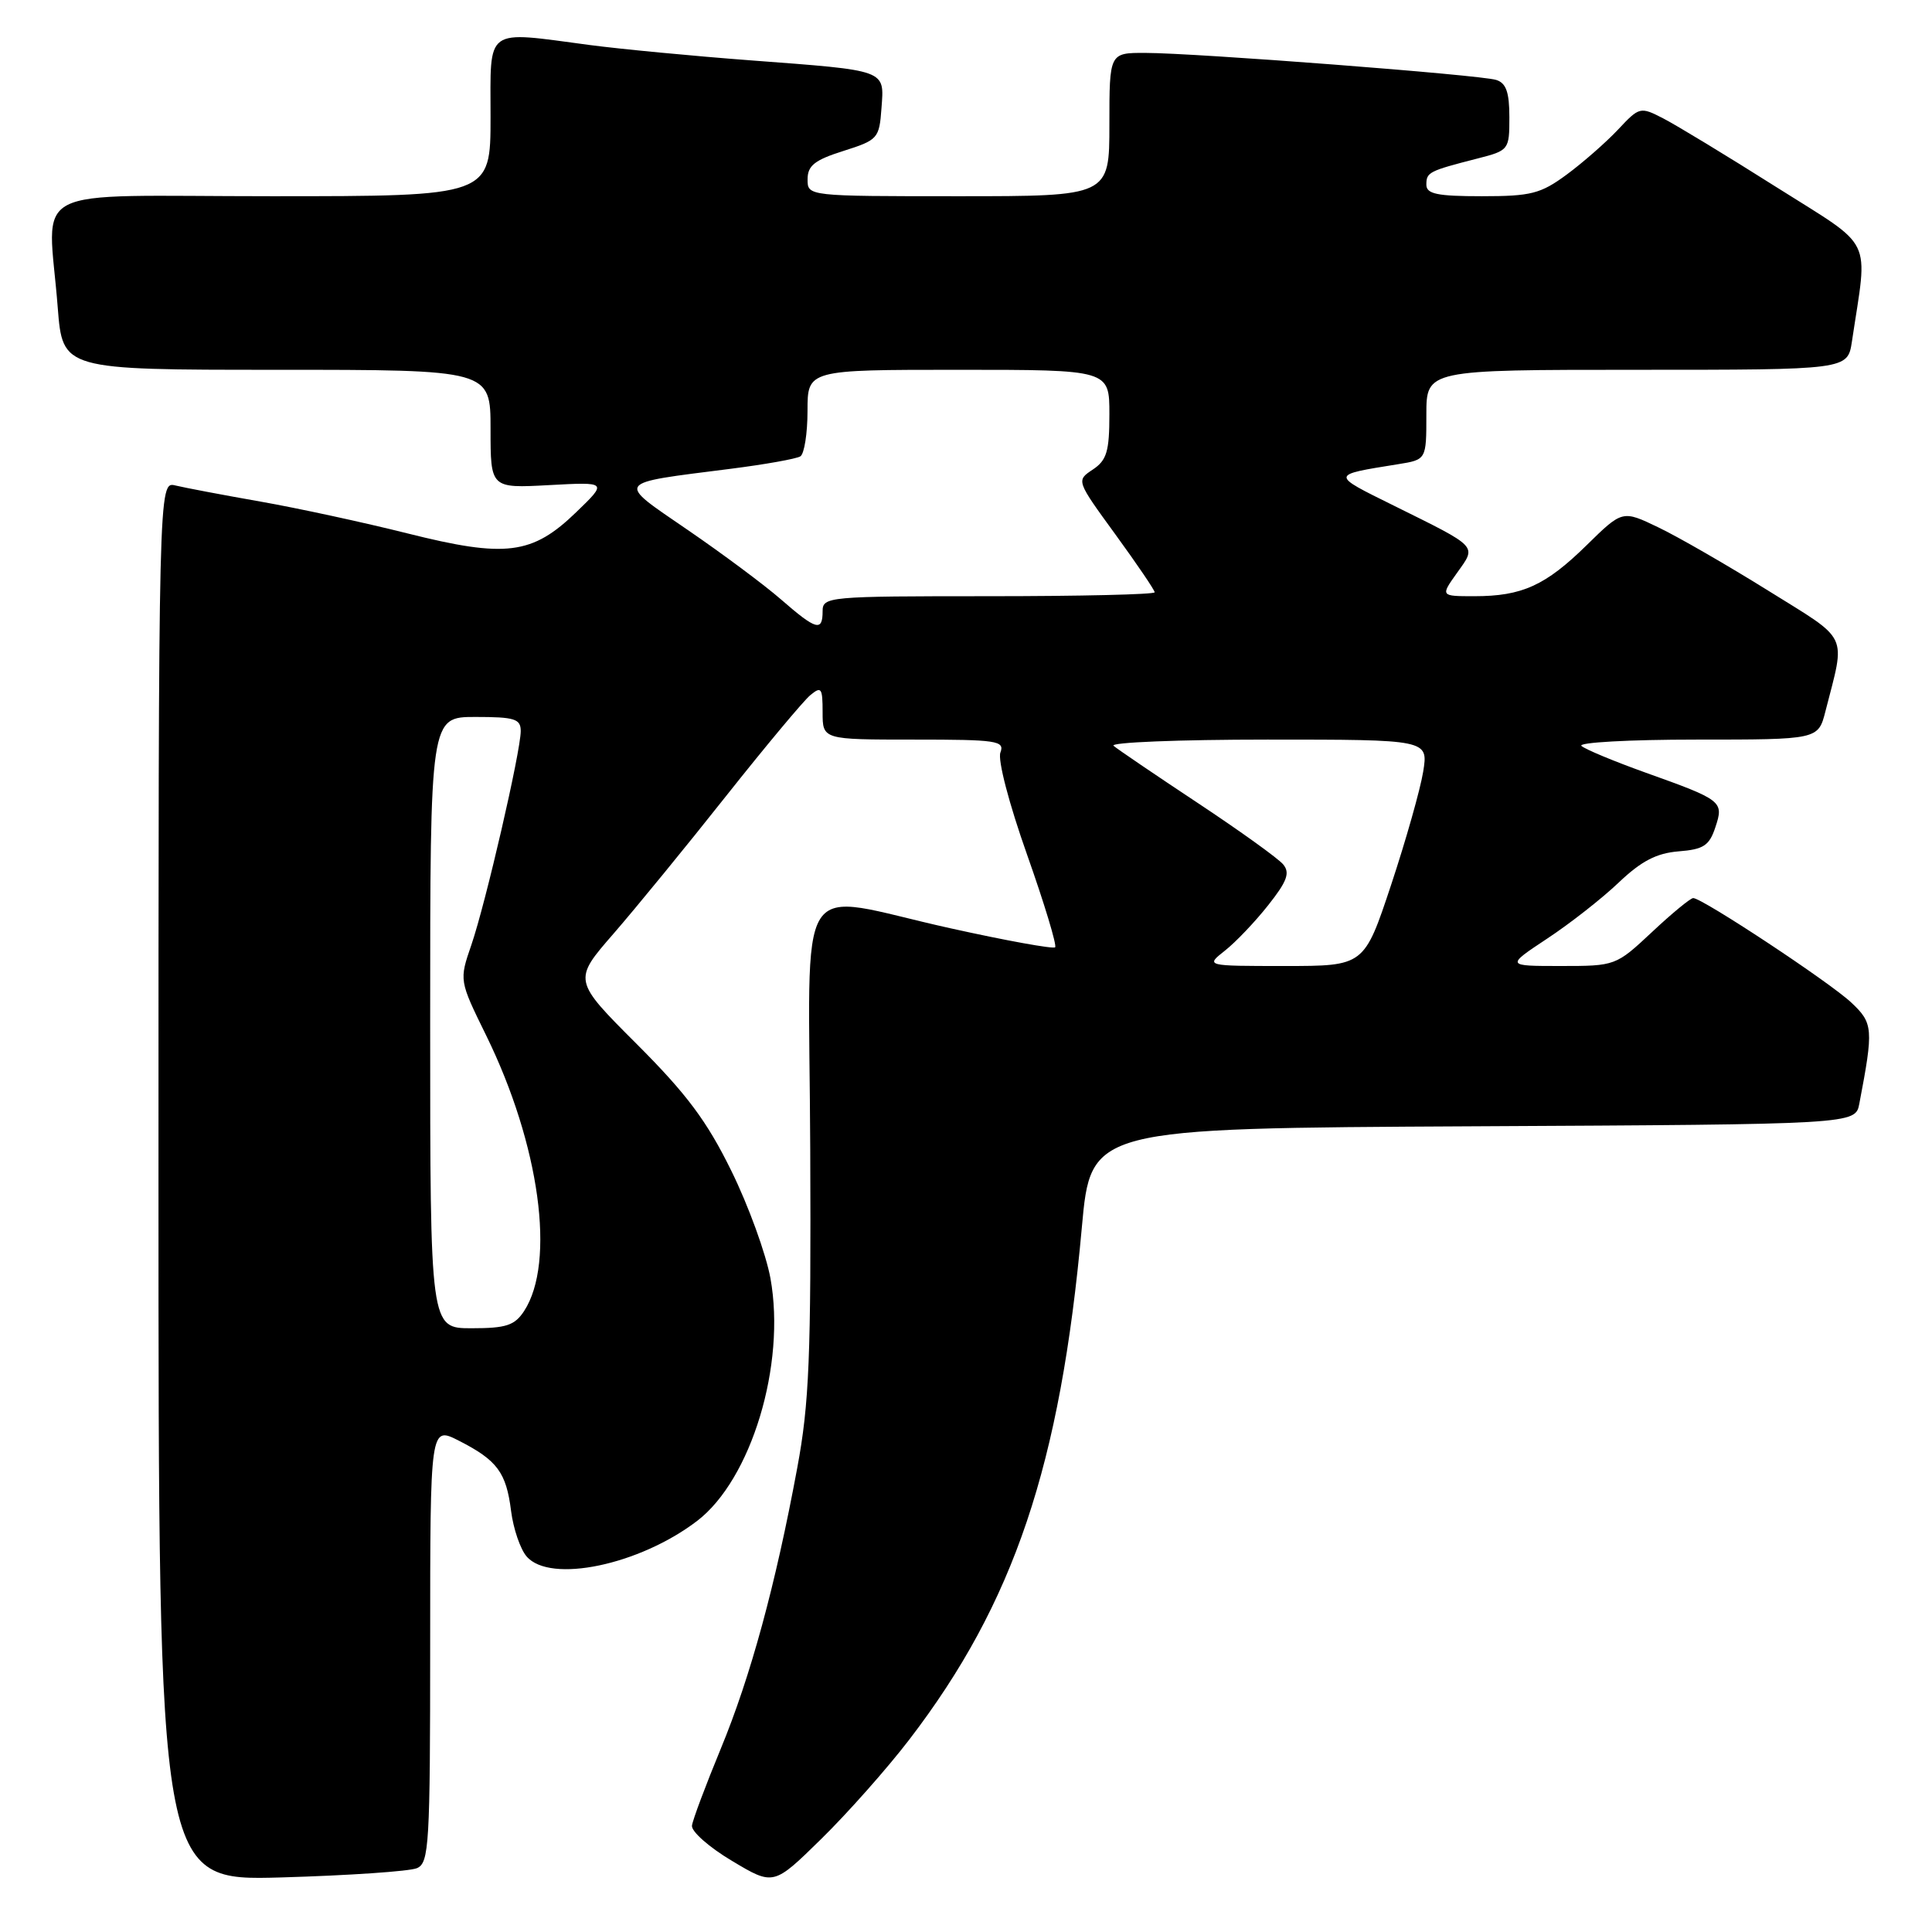 <?xml version="1.0" encoding="UTF-8" standalone="no"?>
<!DOCTYPE svg PUBLIC "-//W3C//DTD SVG 1.1//EN" "http://www.w3.org/Graphics/SVG/1.1/DTD/svg11.dtd" >
<svg xmlns="http://www.w3.org/2000/svg" xmlns:xlink="http://www.w3.org/1999/xlink" version="1.1" viewBox="0 0 256 256">
 <g >
 <path fill="currentColor"
d=" M 120.49 230.50 C 134.37 212.38 140.50 194.19 143.35 162.63 C 144.54 149.50 144.54 149.50 195.19 149.24 C 245.85 148.98 245.85 148.98 246.37 146.24 C 248.27 136.30 248.21 135.57 245.30 132.84 C 242.46 130.16 225.56 119.00 224.36 119.00 C 224.00 119.00 221.54 121.02 218.90 123.50 C 214.11 127.98 214.05 128.00 206.81 128.00 C 199.53 128.00 199.53 128.00 205.01 124.37 C 208.03 122.38 212.30 119.03 214.50 116.93 C 217.49 114.09 219.49 113.05 222.42 112.81 C 225.73 112.55 226.49 112.05 227.29 109.63 C 228.44 106.18 228.24 106.02 218.00 102.36 C 213.88 100.88 210.07 99.30 209.55 98.84 C 209.03 98.38 215.87 98.00 224.76 98.00 C 240.92 98.00 240.92 98.00 241.88 94.25 C 244.56 83.76 245.16 85.03 234.29 78.26 C 228.91 74.91 222.36 71.13 219.74 69.88 C 214.98 67.59 214.98 67.59 210.24 72.24 C 204.79 77.59 201.67 79.00 195.37 79.00 C 190.86 79.00 190.86 79.00 193.07 75.90 C 195.67 72.25 196.01 72.61 184.65 66.98 C 176.26 62.83 176.25 62.96 185.25 61.51 C 189.00 60.91 189.00 60.91 189.00 54.95 C 189.00 49.00 189.00 49.00 216.91 49.00 C 244.82 49.00 244.82 49.00 245.39 45.25 C 247.51 31.06 248.51 33.10 235.34 24.77 C 228.83 20.65 222.10 16.57 220.39 15.69 C 217.34 14.12 217.23 14.15 214.39 17.18 C 212.80 18.87 209.74 21.55 207.60 23.13 C 204.14 25.68 202.87 26.00 196.35 26.00 C 190.42 26.00 189.00 25.70 189.00 24.47 C 189.00 22.82 189.32 22.66 195.75 21.01 C 199.94 19.94 200.00 19.86 200.00 15.53 C 200.00 12.22 199.57 11.00 198.25 10.59 C 196.13 9.92 158.42 7.02 151.75 7.01 C 147.00 7.00 147.00 7.00 147.00 16.50 C 147.00 26.00 147.00 26.00 127.00 26.00 C 107.00 26.00 107.00 26.00 107.01 23.75 C 107.01 21.95 107.95 21.20 111.76 20.00 C 116.33 18.55 116.51 18.35 116.80 14.33 C 117.18 9.19 117.65 9.37 99.50 8.00 C 91.80 7.42 82.20 6.50 78.18 5.97 C 64.08 4.10 65.00 3.44 65.00 15.50 C 65.00 26.00 65.00 26.00 36.00 26.00 C 2.90 26.00 6.37 24.19 7.65 40.75 C 8.30 49.00 8.30 49.00 36.65 49.00 C 65.00 49.00 65.00 49.00 65.00 56.85 C 65.00 64.70 65.00 64.70 72.75 64.28 C 80.50 63.86 80.50 63.86 76.36 67.86 C 70.52 73.51 67.03 73.95 54.00 70.68 C 48.22 69.23 39.45 67.33 34.50 66.46 C 29.55 65.59 24.49 64.63 23.25 64.33 C 21.00 63.78 21.00 63.78 21.00 156.51 C 21.00 249.23 21.00 249.23 37.25 248.77 C 46.19 248.51 54.29 247.96 55.25 247.54 C 56.86 246.85 57.00 244.45 57.00 217.87 C 57.00 188.96 57.00 188.96 60.82 190.91 C 65.88 193.49 67.08 195.10 67.72 200.21 C 68.02 202.57 68.95 205.29 69.79 206.25 C 72.91 209.84 84.70 207.38 92.36 201.54 C 99.55 196.05 104.16 180.83 102.09 169.39 C 101.50 166.15 99.17 159.73 96.90 155.13 C 93.66 148.53 90.99 144.96 84.35 138.32 C 75.92 129.89 75.92 129.89 81.31 123.70 C 84.27 120.29 90.97 112.10 96.20 105.49 C 101.44 98.88 106.46 92.87 107.36 92.12 C 108.83 90.90 109.00 91.13 109.00 94.38 C 109.00 98.00 109.00 98.00 121.11 98.00 C 132.12 98.00 133.15 98.15 132.56 99.71 C 132.18 100.68 133.70 106.50 136.09 113.24 C 138.39 119.74 140.06 125.27 139.81 125.52 C 139.56 125.77 133.32 124.64 125.93 123.00 C 104.84 118.34 107.21 114.61 107.36 152.25 C 107.48 179.80 107.23 185.96 105.64 194.50 C 102.77 210.01 99.46 222.15 95.50 231.73 C 93.51 236.55 91.79 241.13 91.69 241.90 C 91.58 242.67 93.97 244.78 97.00 246.58 C 102.50 249.87 102.50 249.87 108.81 243.68 C 112.28 240.28 117.54 234.35 120.49 230.50 Z  M 57.00 135.50 C 57.00 95.00 57.00 95.00 63.00 95.00 C 68.19 95.00 69.00 95.25 69.00 96.87 C 69.00 99.55 64.36 119.66 62.46 125.20 C 60.84 129.91 60.84 129.91 64.42 137.20 C 71.52 151.68 73.66 167.28 69.44 173.73 C 68.19 175.63 67.07 176.00 62.48 176.00 C 57.00 176.00 57.00 176.00 57.00 135.50 Z  M 162.29 125.98 C 163.71 124.87 166.29 122.16 168.03 119.96 C 170.55 116.78 170.96 115.66 170.03 114.54 C 169.39 113.76 164.28 110.09 158.68 106.38 C 153.08 102.67 148.07 99.27 147.55 98.82 C 147.03 98.37 156.20 98.00 167.93 98.00 C 189.26 98.00 189.26 98.00 188.58 102.25 C 188.20 104.59 186.29 111.34 184.33 117.25 C 180.76 128.00 180.76 128.00 170.24 128.00 C 159.73 128.00 159.73 128.00 162.29 125.98 Z  M 103.50 79.44 C 101.30 77.52 95.74 73.38 91.14 70.23 C 81.57 63.66 81.26 64.10 96.80 62.12 C 101.36 61.54 105.52 60.80 106.05 60.47 C 106.57 60.15 107.00 57.43 107.00 54.44 C 107.00 49.00 107.00 49.00 127.00 49.00 C 147.00 49.00 147.00 49.00 147.00 54.88 C 147.00 59.82 146.65 60.99 144.80 62.22 C 142.60 63.68 142.60 63.68 147.80 70.82 C 150.66 74.75 153.00 78.20 153.00 78.48 C 153.00 78.77 143.10 79.00 131.00 79.00 C 109.67 79.00 109.00 79.06 109.00 81.00 C 109.00 83.73 108.15 83.49 103.50 79.44 Z "/>
</g>
</svg>